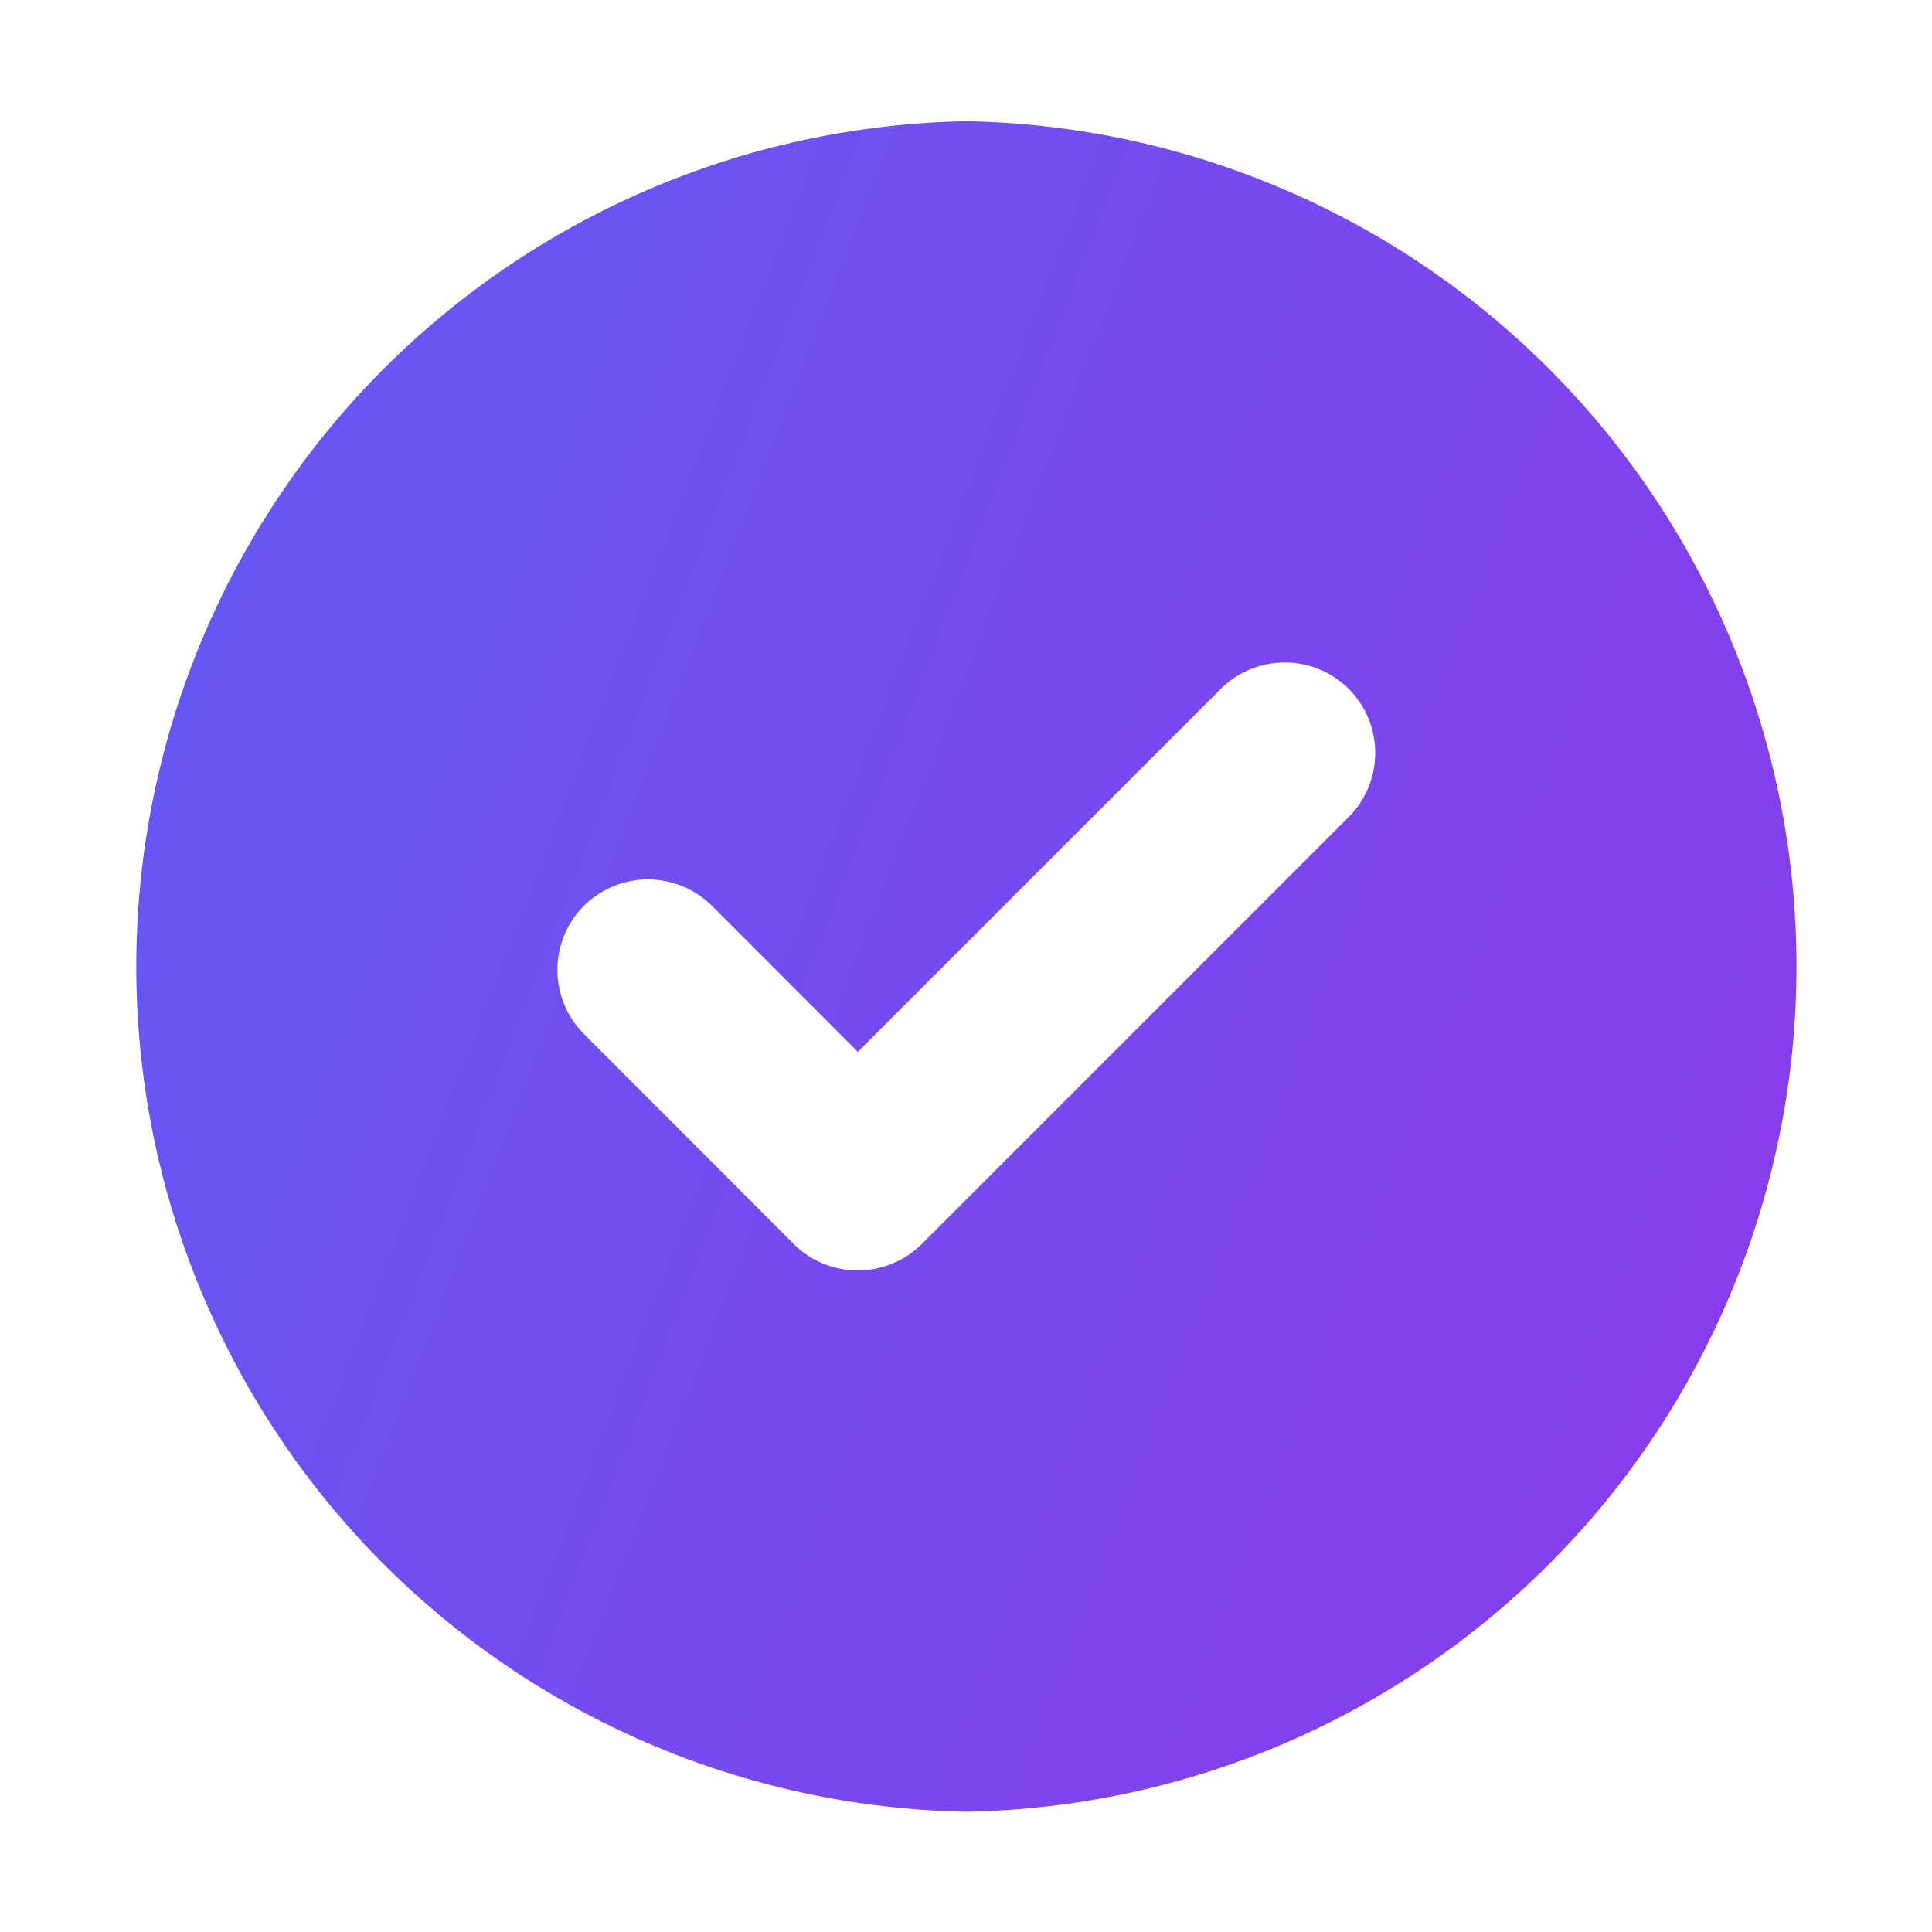 <svg width="28" height="28" viewBox="0 0 28 28" fill="none" xmlns="http://www.w3.org/2000/svg">
<path fill-rule="evenodd" clip-rule="evenodd" d="M14.005 1.757C17.216 1.815 20.275 3.131 22.525 5.422C24.775 7.713 26.036 10.796 26.036 14.007C26.036 17.218 24.775 20.301 22.525 22.592C20.275 24.883 17.216 26.199 14.005 26.257C10.795 26.199 7.735 24.883 5.485 22.592C3.235 20.301 1.975 17.218 1.975 14.007C1.975 10.796 3.235 7.713 5.485 5.422C7.735 3.131 10.795 1.815 14.005 1.757ZM11.461 17.987L8.461 14.984C8.216 14.738 8.078 14.404 8.078 14.056C8.078 13.708 8.216 13.374 8.461 13.128C8.708 12.883 9.042 12.745 9.39 12.745C9.738 12.745 10.072 12.883 10.319 13.128L12.432 15.244L17.692 9.984C17.938 9.738 18.272 9.601 18.62 9.601C18.968 9.601 19.302 9.738 19.548 9.984C19.793 10.231 19.931 10.564 19.931 10.912C19.931 11.26 19.793 11.593 19.548 11.84L13.359 18.029C13.233 18.154 13.083 18.253 12.919 18.318C12.754 18.384 12.578 18.416 12.401 18.412C12.224 18.408 12.049 18.368 11.888 18.295C11.726 18.222 11.581 18.117 11.461 17.987Z" fill="url(#paint0_linear_68_3)"/>
<defs>
<linearGradient id="paint0_linear_68_3" x1="-9.691" y1="4.541" x2="34.089" y2="21.431" gradientUnits="userSpaceOnUse">
<stop stop-color="#5465F7"/>
<stop offset="1" stop-color="#9333EA"/>
</linearGradient>
</defs>
</svg>
